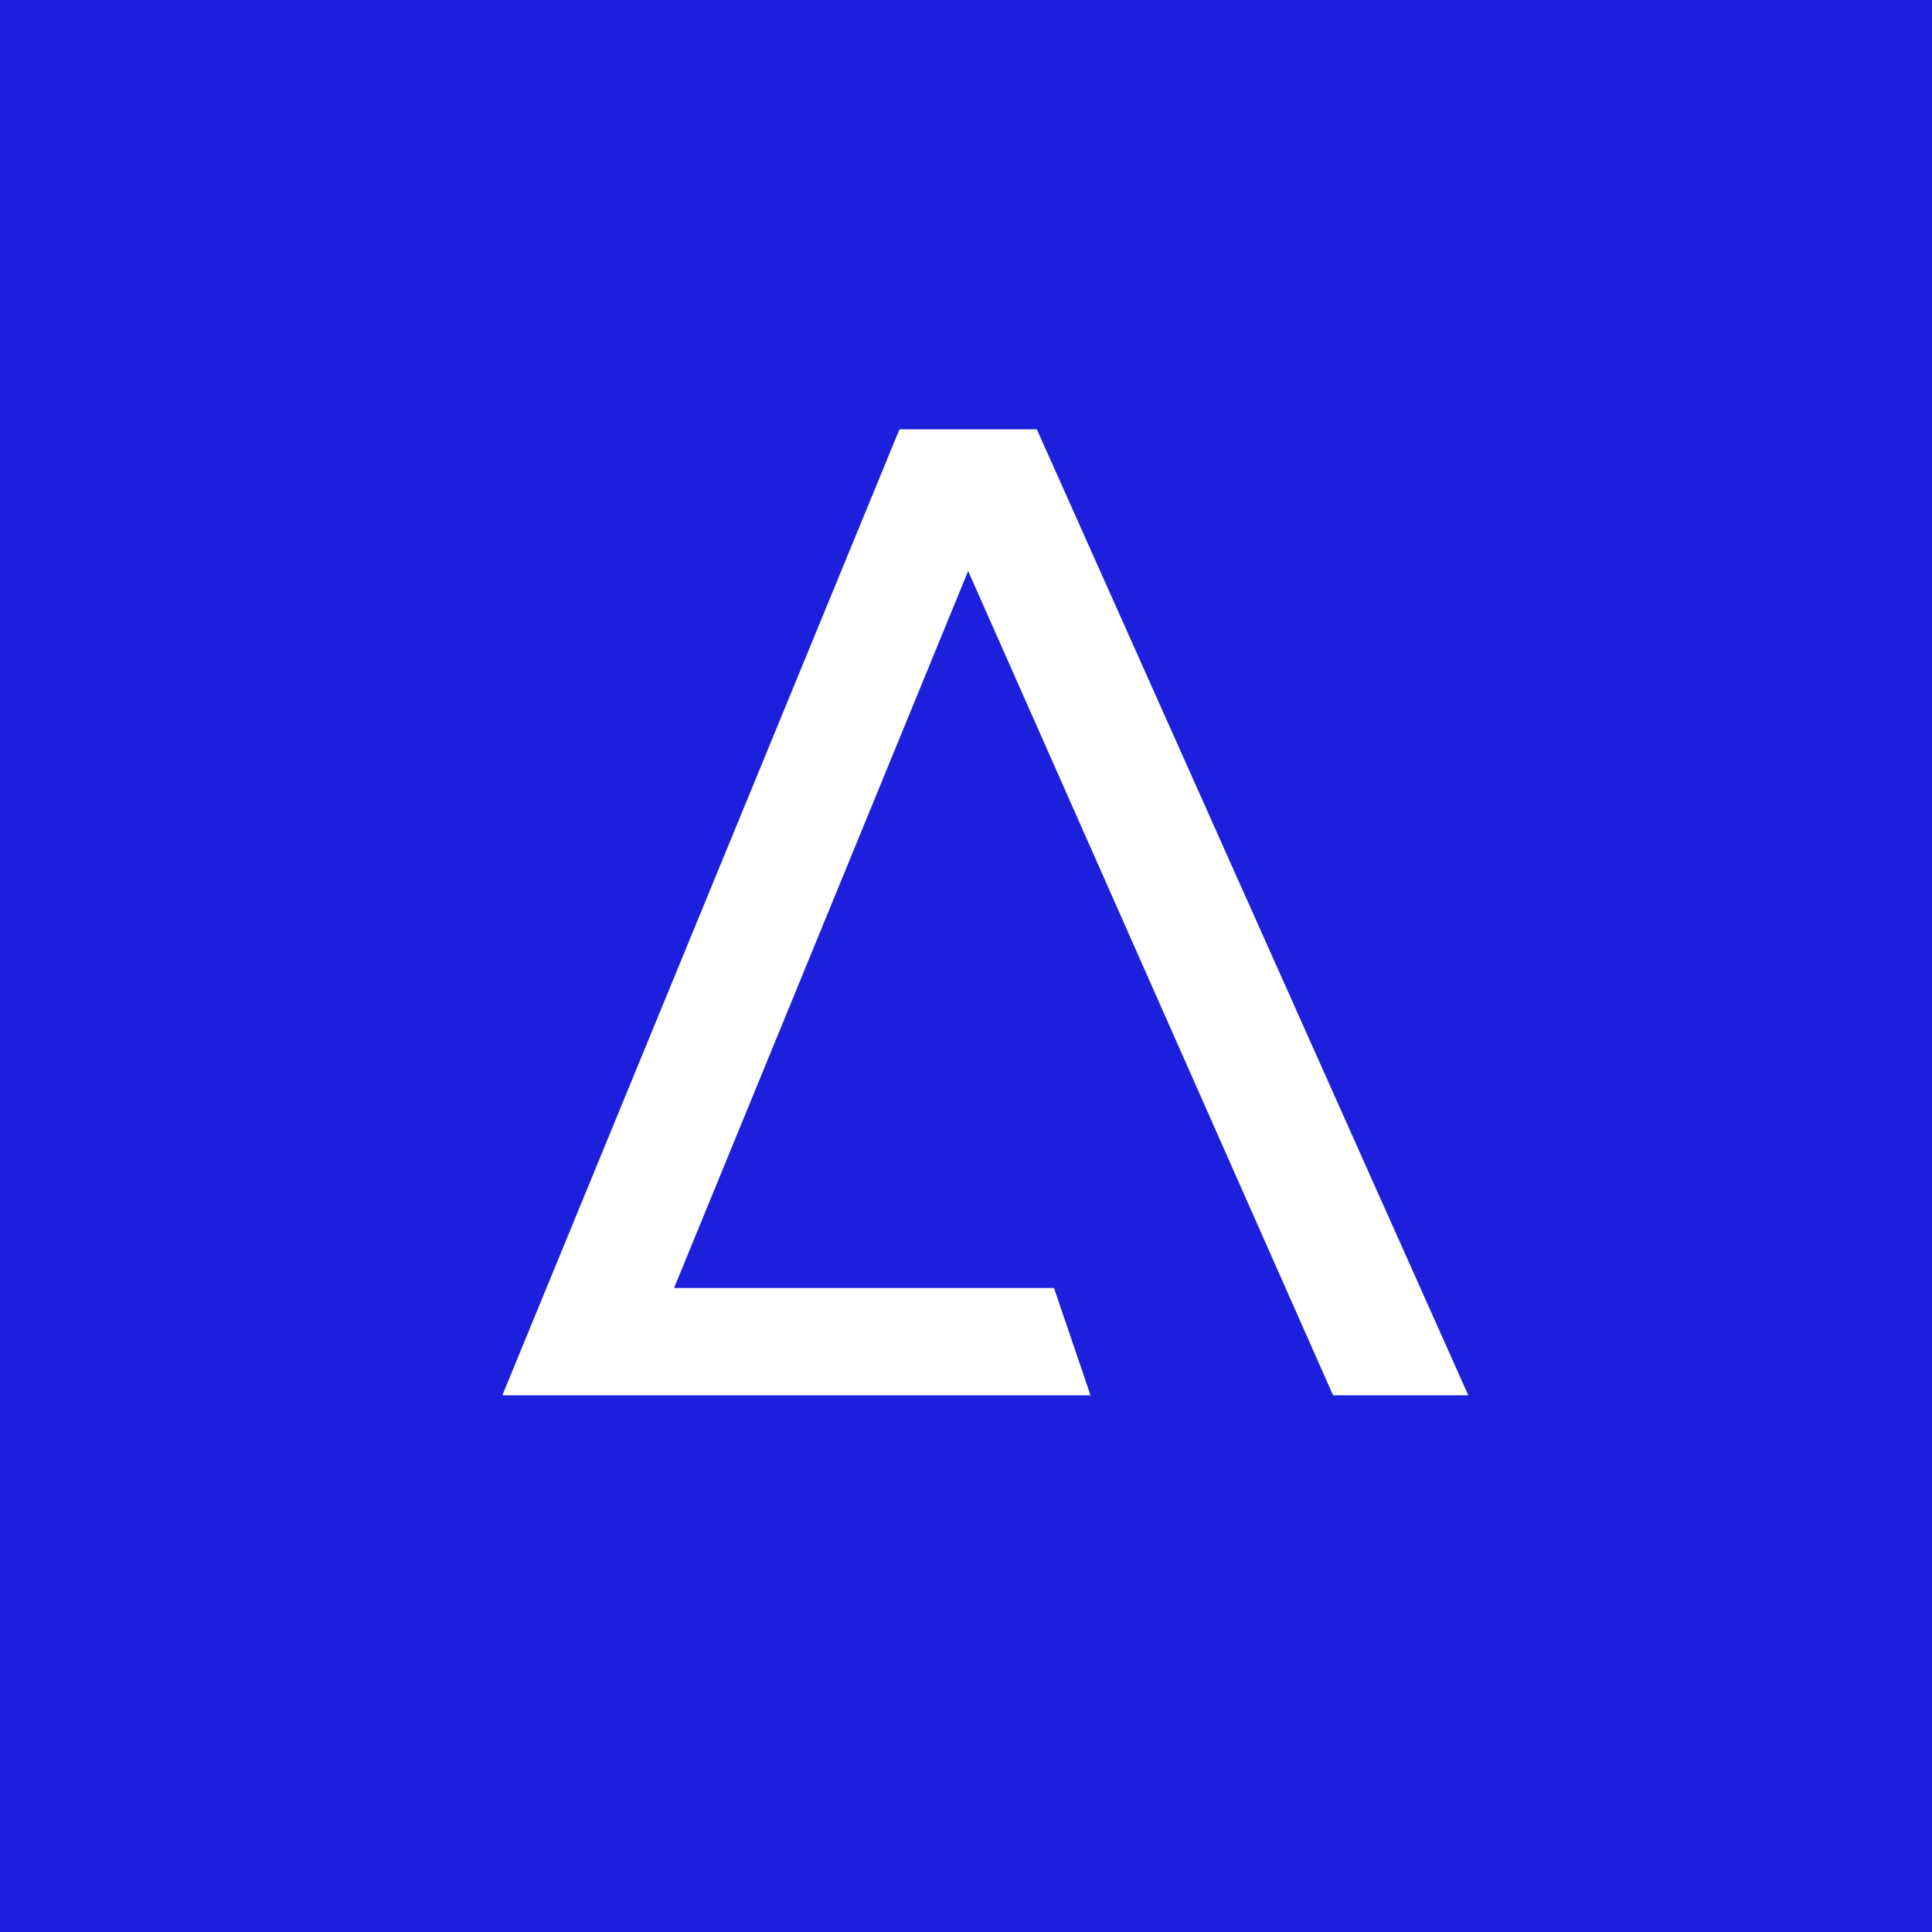 <!-- by TradingView --><svg width="18" height="18" viewBox="0 0 18 18" xmlns="http://www.w3.org/2000/svg"><path fill="#1C1FDB" d="M0 0h18v18H0z"/><path d="M10.16 13H4.68l3.7-9h1.28l4.02 9h-1.26l-3.4-7.68L6.28 12h3.54l.34 1Z" fill="#fff"/></svg>